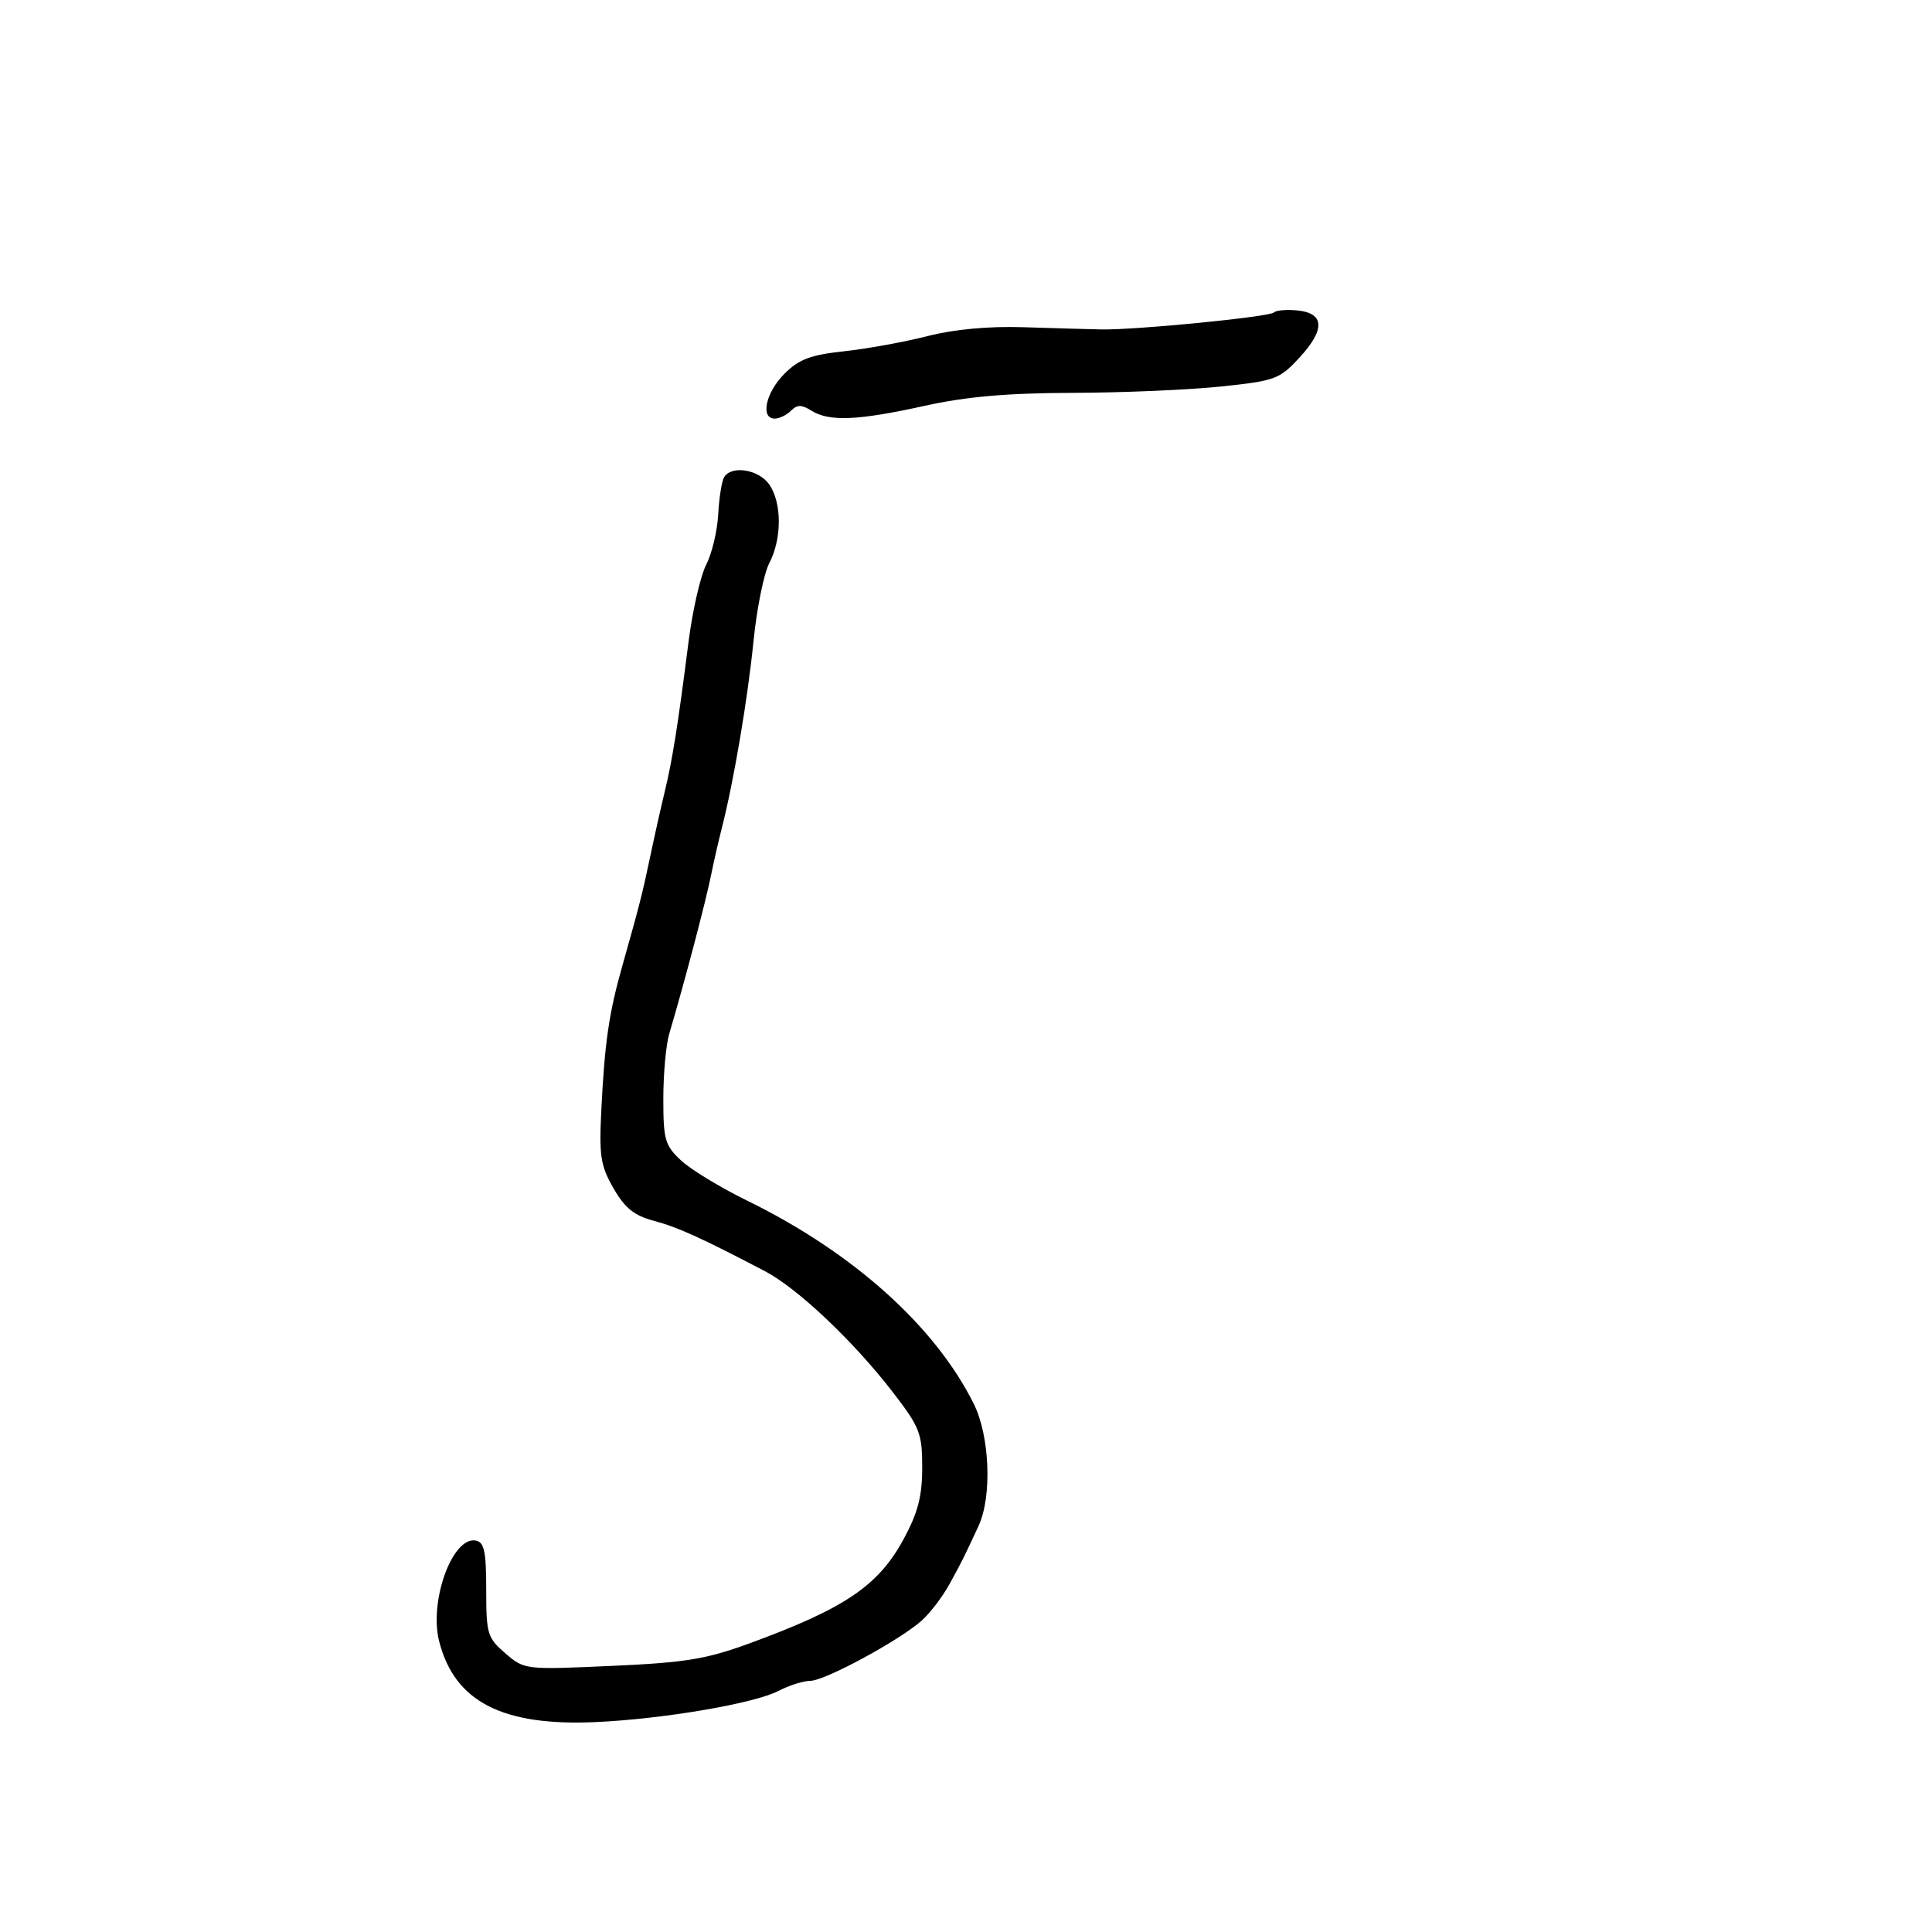 <svg xmlns="http://www.w3.org/2000/svg" width="300" height="300" viewBox="0 0 300 300" version="1.1">
  <defs/>
  <path d="M112.447,74.086 C113.606,72.211 117.812,72.894 119.443,75.223 C121.423,78.048 121.43,83.651 119.46,87.43 C118.62,89.041 117.521,94.441 117.019,99.43 C116.097,108.579 113.976,121.126 112.105,128.5 C111.546,130.7 110.823,133.85 110.497,135.5 C109.661,139.738 106.407,152.117 103.908,160.571 C103.409,162.26 103,166.788 103,170.634 C103,176.973 103.257,177.866 105.75,180.192 C107.263,181.604 111.875,184.409 116,186.426 C132.432,194.461 145.218,205.926 151.212,218 C153.7,223.011 154.066,232.368 151.952,236.938 C149.714,241.775 149.348,242.508 147.426,246 C146.367,247.925 144.44,250.455 143.144,251.623 C139.751,254.68 128.075,261 125.819,261 C124.764,261 122.53,261.709 120.855,262.575 C117.098,264.518 103.151,266.902 92.651,267.397 C78.036,268.085 70.579,264.262 68.191,254.856 C66.599,248.583 70.27,238.518 73.895,239.22 C75.194,239.471 75.5,240.926 75.5,246.849 C75.5,253.726 75.68,254.323 78.473,256.728 C81.434,259.277 81.504,259.286 94.973,258.68 C106.519,258.161 109.672,257.642 116.5,255.137 C131.253,249.725 136.423,246.211 140.35,238.929 C142.543,234.862 143.2,232.315 143.2,227.876 C143.2,222.57 142.838,221.638 138.683,216.238 C132.554,208.272 123.828,200.018 118.719,197.353 C108.676,192.114 105.267,190.57 101.525,189.566 C98.457,188.743 97.025,187.587 95.254,184.5 C93.23,180.971 93.01,179.5 93.391,172 C93.91,161.768 94.574,157.258 96.628,150 C99.274,140.649 99.777,138.678 100.964,133 C101.596,129.975 102.604,125.475 103.203,123 C104.416,117.989 105.254,112.723 106.917,99.66 C107.536,94.798 108.768,89.416 109.655,87.7 C110.542,85.984 111.382,82.464 111.522,79.876 C111.662,77.289 112.078,74.683 112.447,74.086 Z M197.817,48.517 C198.153,48.18 199.791,48.039 201.456,48.203 C205.675,48.617 205.8,51.16 201.813,55.49 C198.667,58.906 198.046,59.135 189.5,60.026 C184.55,60.542 174.2,60.982 166.5,61.004 C156.355,61.032 150.036,61.588 143.551,63.022 C133.219,65.305 128.768,65.497 126.011,63.775 C124.464,62.808 123.792,62.808 122.825,63.775 C122.151,64.449 121.015,65 120.3,65 C118.025,65 118.9,60.946 121.802,58.044 C124.061,55.785 125.853,55.108 131.052,54.548 C134.598,54.166 140.425,53.108 144,52.195 C148.197,51.124 153.512,50.634 159,50.811 C163.675,50.962 169.075,51.116 171,51.154 C176.312,51.259 197.121,49.212 197.817,48.517 Z"/>
</svg>

